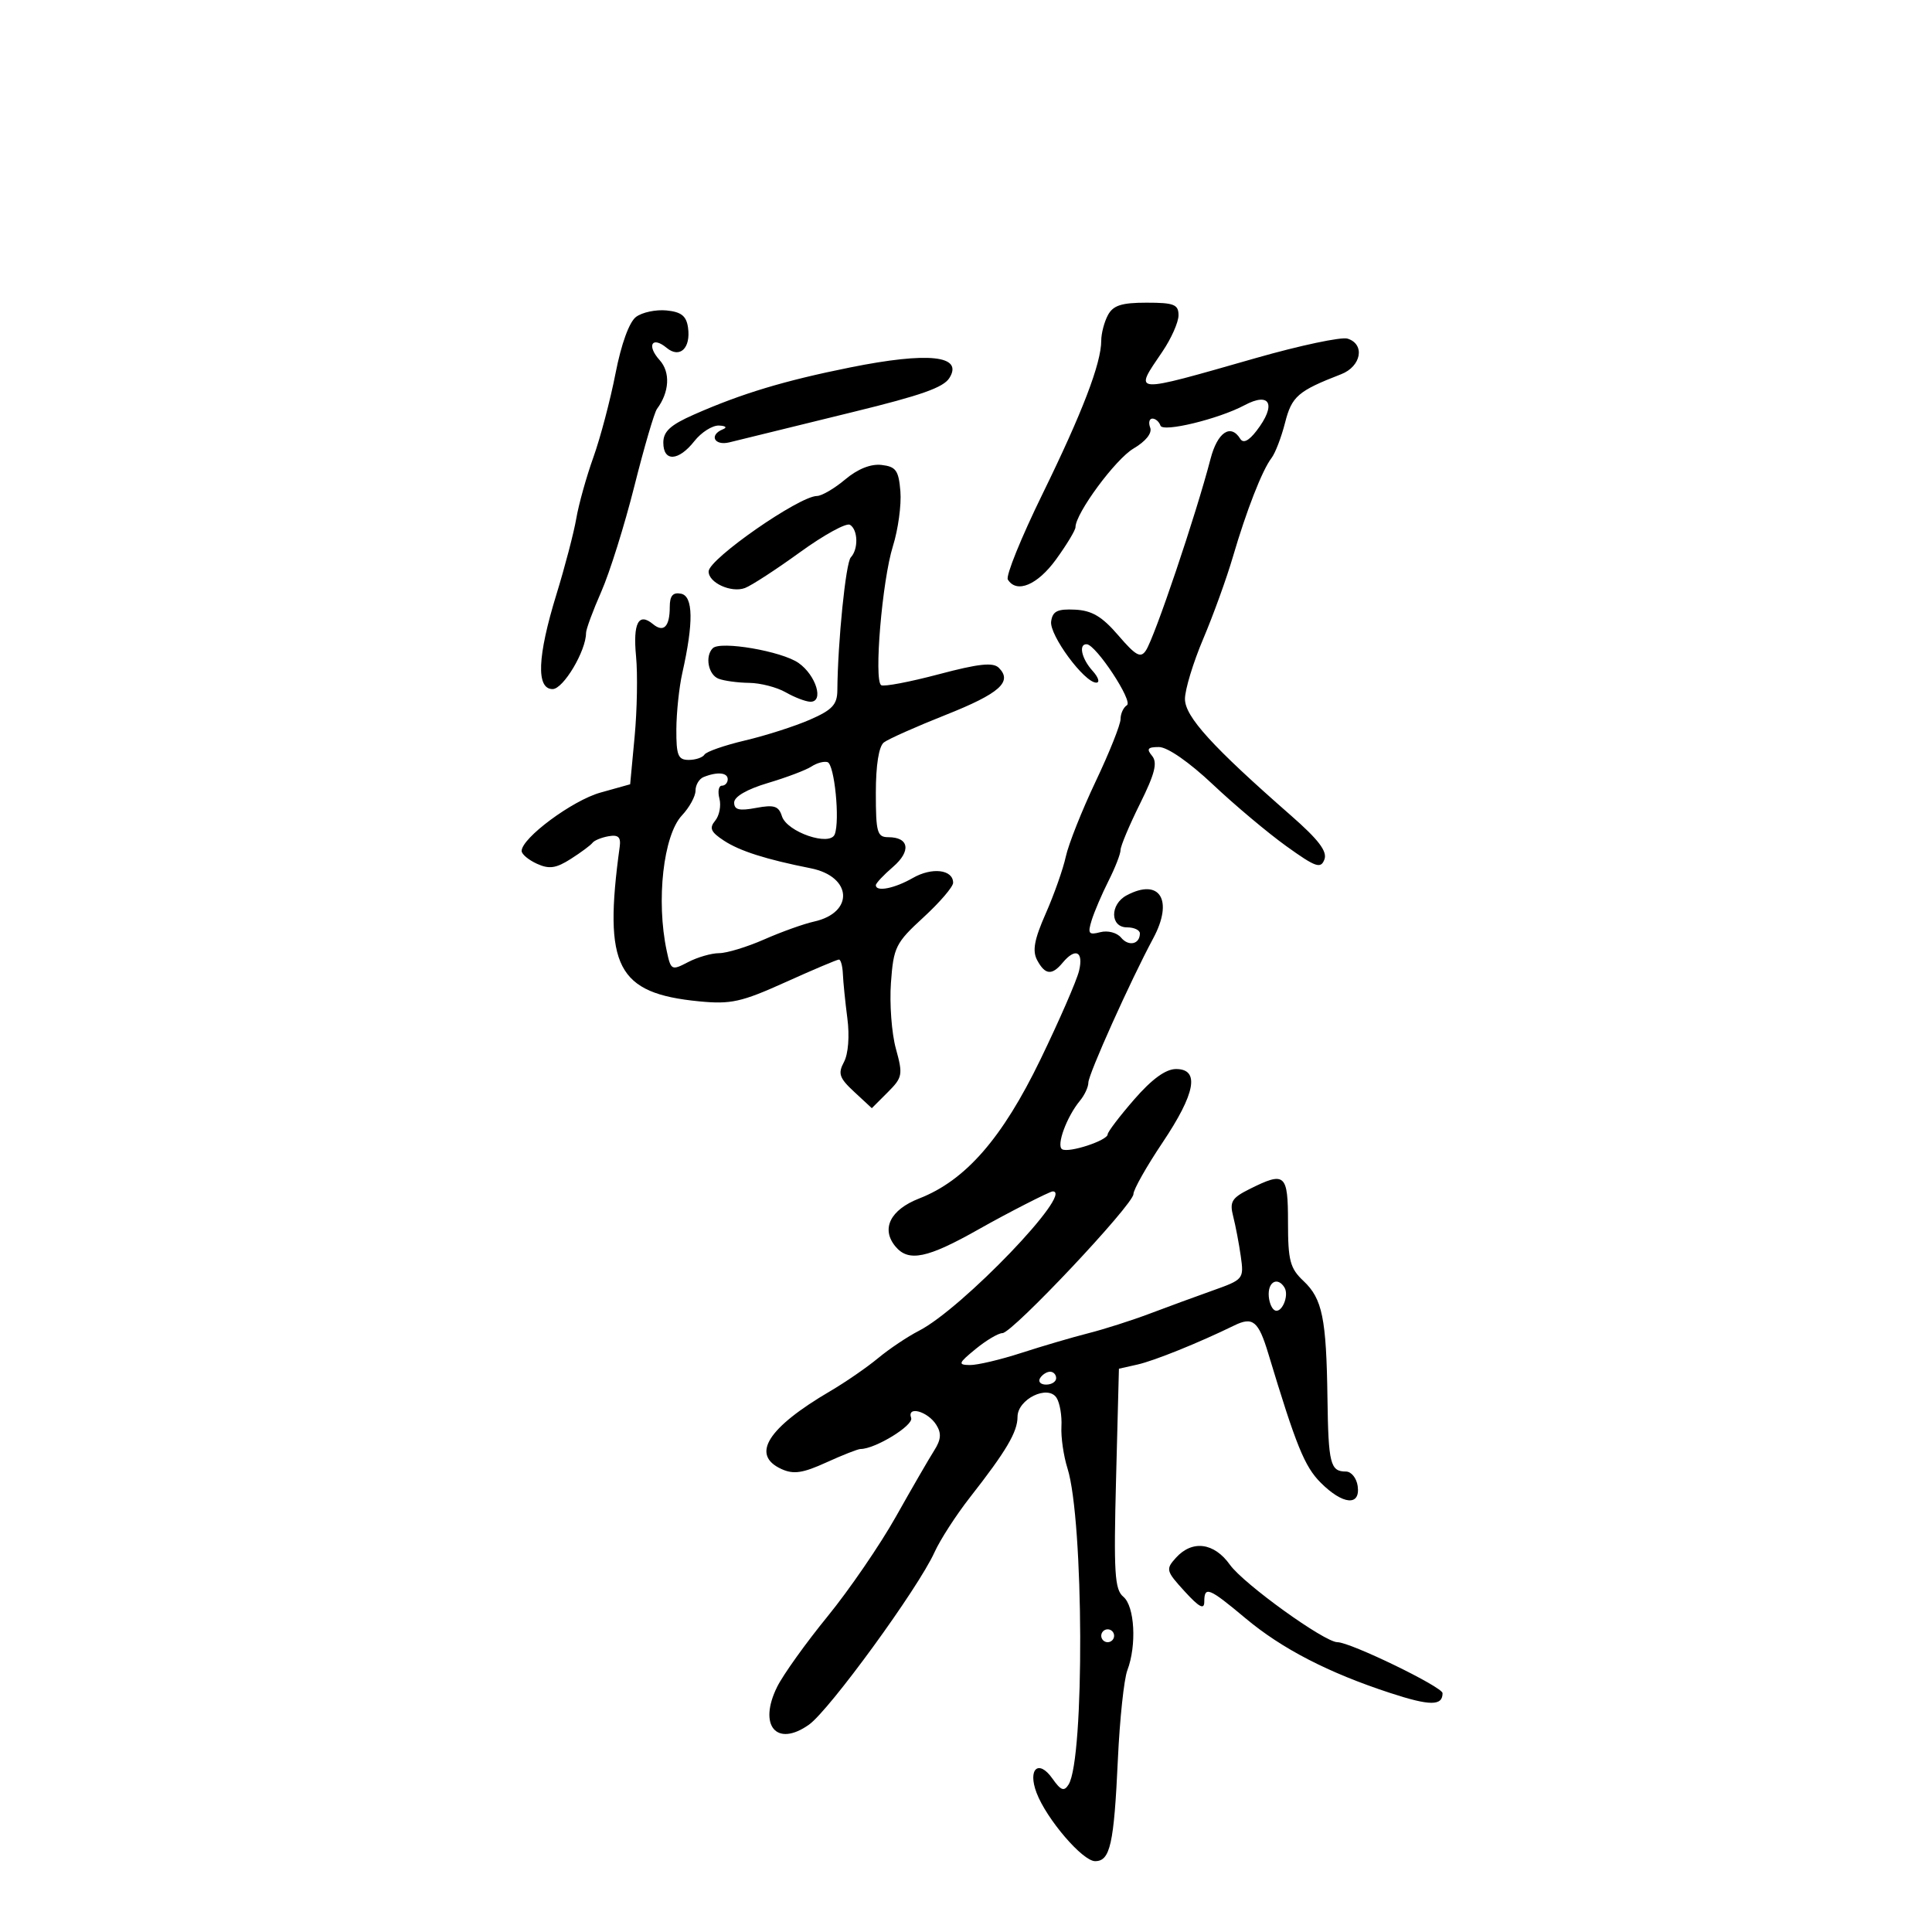 <svg xmlns="http://www.w3.org/2000/svg" width="300" height="300" viewBox="0 0 300 300" version="1.1">
	<path d="M 172.035 48.934 C 171.466 49.998, 171 51.782, 171 52.899 C 171 56.409, 168.061 64.078, 161.863 76.741 C 158.567 83.474, 156.152 89.436, 156.495 89.991 C 157.860 92.201, 161.101 90.844, 163.994 86.850 C 165.647 84.567, 167 82.324, 167 81.865 C 167 79.718, 173.205 71.302, 176.004 69.652 C 177.917 68.525, 178.929 67.258, 178.601 66.402 C 178.305 65.631, 178.461 65, 178.948 65 C 179.435 65, 179.997 65.491, 180.197 66.092 C 180.557 67.171, 189.239 65.064, 193.236 62.928 C 197.260 60.778, 198.238 62.832, 195.121 66.886 C 193.907 68.465, 193.049 68.888, 192.584 68.136 C 191.099 65.733, 189.046 67.119, 187.972 71.250 C 185.705 79.965, 179.312 98.916, 177.935 101.006 C 177.121 102.240, 176.376 101.833, 173.655 98.667 C 171.132 95.732, 169.558 94.795, 166.931 94.667 C 164.192 94.534, 163.444 94.903, 163.220 96.500 C 162.925 98.608, 168.378 106, 170.228 106 C 170.823 106, 170.565 105.177, 169.655 104.171 C 167.942 102.279, 167.437 99.971, 168.750 100.039 C 170.196 100.114, 175.983 108.892, 174.991 109.505 C 174.446 109.842, 174 110.812, 174 111.659 C 174 112.507, 172.259 116.868, 170.131 121.350 C 168.004 125.833, 165.921 131.075, 165.502 133 C 165.084 134.925, 163.681 138.904, 162.385 141.842 C 160.599 145.892, 160.275 147.646, 161.049 149.092 C 162.279 151.390, 163.340 151.500, 165 149.500 C 166.993 147.098, 168.282 147.729, 167.555 150.750 C 167.191 152.262, 164.496 158.450, 161.568 164.500 C 155.635 176.756, 149.935 183.293, 142.733 186.098 C 138.236 187.850, 136.771 190.814, 139.046 193.555 C 141.077 196.003, 143.996 195.397, 152 190.867 C 156.380 188.388, 163.001 185, 163.467 185 C 166.869 185, 149.385 203.216, 142.696 206.641 C 140.938 207.541, 138.084 209.452, 136.353 210.889 C 134.622 212.325, 131.287 214.625, 128.941 216 C 119.162 221.732, 116.538 225.921, 121.351 228.114 C 123.217 228.964, 124.650 228.754, 128.296 227.093 C 130.823 225.942, 133.218 225, 133.618 225 C 135.906 225, 141.898 221.326, 141.484 220.177 C 140.786 218.242, 144.058 219.139, 145.386 221.247 C 146.214 222.562, 146.132 223.549, 145.052 225.247 C 144.263 226.486, 141.593 231.100, 139.119 235.500 C 136.644 239.900, 131.865 246.875, 128.499 251 C 125.133 255.125, 121.614 260.042, 120.678 261.926 C 117.689 267.949, 120.583 271.383, 125.626 267.798 C 128.808 265.534, 142.584 246.614, 145.104 241.045 C 145.986 239.095, 148.470 235.250, 150.624 232.500 C 156.241 225.329, 158 222.351, 158 220.014 C 158 217.260, 162.724 214.957, 164.065 217.057 C 164.571 217.851, 164.911 219.850, 164.819 221.500 C 164.726 223.150, 165.149 226.075, 165.757 228 C 168.297 236.035, 168.428 273.096, 165.931 277.098 C 165.228 278.225, 164.734 278.043, 163.412 276.166 C 161.269 273.122, 159.548 274.681, 160.958 278.390 C 162.511 282.475, 168.103 289, 170.051 289 C 172.390 289, 172.976 286.378, 173.585 273.174 C 173.872 266.944, 174.533 260.727, 175.054 259.359 C 176.528 255.481, 176.196 249.407, 174.429 247.941 C 173.081 246.822, 172.922 244.227, 173.303 229.585 L 173.746 212.532 176.623 211.886 C 179.238 211.299, 186.149 208.509, 191.655 205.817 C 194.544 204.405, 195.413 205.124, 196.946 210.200 C 201.275 224.533, 202.571 227.725, 205.084 230.237 C 208.515 233.669, 211.269 233.915, 210.820 230.750 C 210.644 229.512, 209.825 228.500, 209 228.500 C 206.571 228.500, 206.268 227.303, 206.128 217.152 C 205.956 204.698, 205.337 201.665, 202.405 198.910 C 200.321 196.953, 200 195.741, 200 189.826 C 200 182.263, 199.559 181.877, 194.060 184.620 C 191.264 186.015, 190.906 186.605, 191.487 188.870 C 191.858 190.316, 192.390 193.111, 192.669 195.080 C 193.168 198.591, 193.083 198.694, 188.339 200.381 C 185.677 201.327, 181.250 202.951, 178.500 203.991 C 175.750 205.031, 171.475 206.395, 169 207.023 C 166.525 207.651, 161.838 209.028, 158.585 210.082 C 155.332 211.137, 151.732 211.984, 150.585 211.964 C 148.711 211.932, 148.803 211.680, 151.500 209.469 C 153.150 208.117, 155.023 207.008, 155.662 207.005 C 157.196 206.998, 176 187.036, 176 185.414 C 176 184.722, 178.025 181.137, 180.500 177.446 C 185.644 169.775, 186.340 166, 182.611 166 C 181.009 166, 178.869 167.557, 176.111 170.730 C 173.850 173.332, 172 175.763, 172 176.133 C 172 177.092, 165.937 179.079, 164.923 178.452 C 163.991 177.876, 165.635 173.409, 167.693 170.921 C 168.412 170.053, 169 168.789, 169 168.112 C 169 166.826, 175.547 152.259, 179.069 145.708 C 182.262 139.770, 180.095 136.273, 174.934 139.035 C 172.323 140.433, 172.370 144, 175 144 C 176.100 144, 177 144.423, 177 144.941 C 177 146.624, 175.255 147.013, 174.077 145.592 C 173.434 144.818, 172.010 144.446, 170.849 144.750 C 169.045 145.221, 168.870 144.978, 169.514 142.896 C 169.923 141.578, 171.099 138.830, 172.128 136.790 C 173.158 134.749, 174 132.587, 174 131.984 C 174 131.381, 175.356 128.154, 177.014 124.813 C 179.334 120.136, 179.766 118.424, 178.892 117.369 C 177.988 116.281, 178.208 116, 179.964 116 C 181.283 116, 184.657 118.343, 188.337 121.815 C 191.726 125.013, 196.862 129.325, 199.749 131.399 C 204.309 134.674, 205.084 134.945, 205.653 133.461 C 206.133 132.210, 204.743 130.383, 200.453 126.627 C 188.228 115.924, 184 111.274, 184 108.532 C 184 107.079, 185.277 102.878, 186.838 99.195 C 188.399 95.513, 190.467 89.800, 191.432 86.500 C 193.549 79.268, 195.999 72.996, 197.440 71.121 C 198.023 70.363, 198.970 67.894, 199.545 65.635 C 200.586 61.540, 201.546 60.710, 208.250 58.110 C 211.382 56.895, 212.005 53.452, 209.250 52.583 C 208.287 52.279, 201.875 53.638, 195 55.601 C 175.476 61.178, 176.008 61.215, 180.500 54.595 C 181.875 52.569, 183 50.031, 183 48.956 C 183 47.277, 182.296 47, 178.035 47 C 174.150 47, 172.845 47.421, 172.035 48.934 M 98.768 49.206 C 97.706 49.999, 96.470 53.401, 95.574 58 C 94.770 62.125, 93.225 67.975, 92.142 71 C 91.058 74.025, 89.864 78.300, 89.487 80.500 C 89.111 82.700, 87.722 88.011, 86.401 92.302 C 83.437 101.933, 83.232 107, 85.808 107 C 87.469 107, 91 101.076, 91 98.288 C 91 97.717, 92.065 94.830, 93.367 91.874 C 94.669 88.918, 96.979 81.550, 98.501 75.500 C 100.023 69.450, 101.603 64.050, 102.012 63.500 C 103.954 60.888, 104.124 57.795, 102.430 55.922 C 100.371 53.647, 101.240 52.124, 103.518 54.015 C 105.560 55.710, 107.288 54.069, 106.835 50.865 C 106.580 49.062, 105.787 48.430, 103.500 48.206 C 101.850 48.044, 99.721 48.494, 98.768 49.206 M 132.039 57.050 C 121.778 59.112, 115.157 61.109, 107.750 64.377 C 104.099 65.987, 103 66.996, 103 68.736 C 103 71.744, 105.360 71.629, 107.821 68.500 C 108.903 67.125, 110.623 66.036, 111.644 66.079 C 112.697 66.124, 112.959 66.376, 112.250 66.662 C 110.063 67.545, 110.907 69.256, 113.250 68.689 C 114.487 68.389, 118.425 67.424, 122 66.543 C 125.575 65.662, 130.300 64.502, 132.500 63.965 C 143.045 61.390, 146.487 60.176, 147.418 58.699 C 149.629 55.194, 144.185 54.610, 132.039 57.050 M 131.245 74.447 C 129.577 75.851, 127.601 77.007, 126.856 77.016 C 124.082 77.050, 110.098 86.777, 110.038 88.715 C 109.983 90.471, 113.546 92.109, 115.678 91.307 C 116.680 90.930, 120.530 88.426, 124.234 85.742 C 127.938 83.058, 131.426 81.145, 131.984 81.490 C 133.237 82.264, 133.312 85.266, 132.111 86.550 C 131.329 87.386, 130.088 99.660, 130.023 107.203 C 130.004 109.417, 129.231 110.241, 125.750 111.758 C 123.412 112.777, 118.892 114.225, 115.703 114.976 C 112.515 115.727, 109.676 116.715, 109.394 117.171 C 109.113 117.627, 108.009 118, 106.941 118 C 105.289 118, 105.004 117.294, 105.024 113.250 C 105.038 110.638, 105.454 106.700, 105.949 104.500 C 107.717 96.648, 107.649 92.556, 105.745 92.189 C 104.475 91.945, 104 92.509, 104 94.260 C 104 97.314, 103.044 98.282, 101.386 96.905 C 99.156 95.055, 98.270 96.751, 98.766 101.919 C 99.029 104.657, 98.931 110.246, 98.547 114.340 L 97.850 121.782 93.221 123.078 C 88.878 124.294, 81 130.134, 81 132.138 C 81 132.636, 82.069 133.530, 83.376 134.126 C 85.271 134.989, 86.335 134.837, 88.626 133.377 C 90.207 132.370, 91.725 131.243, 92 130.873 C 92.275 130.503, 93.400 130.042, 94.500 129.850 C 96.014 129.585, 96.433 129.986, 96.225 131.500 C 93.664 150.131, 95.783 154.248, 108.575 155.490 C 113.487 155.967, 115.128 155.603, 121.963 152.517 C 126.247 150.583, 129.985 149, 130.270 149 C 130.555 149, 130.831 150.012, 130.882 151.250 C 130.934 152.488, 131.248 155.590, 131.580 158.143 C 131.937 160.884, 131.720 163.654, 131.052 164.904 C 130.087 166.706, 130.323 167.395, 132.648 169.549 L 135.376 172.078 137.839 169.615 C 140.150 167.305, 140.229 166.884, 139.110 162.826 C 138.454 160.447, 138.110 155.842, 138.346 152.594 C 138.746 147.070, 139.072 146.414, 143.387 142.453 C 145.924 140.123, 148 137.704, 148 137.077 C 148 135.018, 144.718 134.625, 141.751 136.328 C 138.892 137.969, 136 138.534, 136 137.452 C 136 137.151, 137.197 135.874, 138.660 134.616 C 141.511 132.163, 141.174 130, 137.941 130 C 136.208 130, 136 129.264, 136 123.122 C 136 118.800, 136.464 115.888, 137.250 115.283 C 137.938 114.755, 142.252 112.833, 146.838 111.013 C 155.206 107.692, 157.268 105.868, 155.100 103.700 C 154.212 102.812, 151.986 103.050, 145.765 104.701 C 141.272 105.893, 137.252 106.656, 136.832 106.396 C 135.671 105.679, 136.982 90.125, 138.653 84.801 C 139.463 82.217, 139.986 78.392, 139.813 76.301 C 139.545 73.045, 139.126 72.457, 136.890 72.197 C 135.221 72.003, 133.185 72.815, 131.245 74.447 M 110.678 100.656 C 109.432 101.901, 109.981 104.779, 111.582 105.393 C 112.452 105.727, 114.589 106.016, 116.332 106.035 C 118.074 106.055, 120.625 106.714, 122 107.500 C 123.375 108.286, 125.094 108.945, 125.820 108.965 C 127.987 109.023, 126.729 104.862, 124 102.945 C 121.395 101.116, 111.857 99.477, 110.678 100.656 M 126 119.025 C 125.175 119.571, 122.138 120.721, 119.250 121.580 C 115.997 122.548, 114 123.703, 114 124.616 C 114 125.752, 114.782 125.944, 117.403 125.452 C 120.210 124.926, 120.913 125.152, 121.419 126.744 C 122.198 129.201, 128.877 131.484, 129.620 129.548 C 130.446 127.395, 129.575 118.680, 128.500 118.344 C 127.950 118.173, 126.825 118.479, 126 119.025 M 109.250 120.662 C 108.563 120.940, 108 121.888, 108 122.769 C 108 123.650, 107.052 125.380, 105.893 126.614 C 103.005 129.688, 101.861 139.846, 103.525 147.640 C 104.173 150.679, 104.281 150.735, 106.847 149.396 C 108.306 148.635, 110.475 148.010, 111.667 148.006 C 112.859 148.003, 116.009 147.042, 118.667 145.872 C 121.325 144.702, 124.807 143.455, 126.405 143.101 C 132.672 141.712, 132.324 136.105, 125.891 134.826 C 118.934 133.443, 114.883 132.153, 112.411 130.533 C 110.365 129.193, 110.099 128.586, 111.051 127.438 C 111.703 126.653, 112 125.108, 111.712 124.005 C 111.423 122.902, 111.595 122, 112.094 122 C 112.592 122, 113 121.550, 113 121 C 113 119.953, 111.372 119.806, 109.250 120.662 M 197 200.941 C 197 202.009, 197.403 203.131, 197.895 203.435 C 198.970 204.099, 200.243 201.202, 199.444 199.910 C 198.459 198.316, 197 198.931, 197 200.941 M 161.500 214 C 161.160 214.550, 161.584 215, 162.441 215 C 163.298 215, 164 214.550, 164 214 C 164 213.450, 163.577 213, 163.059 213 C 162.541 213, 161.840 213.450, 161.500 214 M 182.605 241.884 C 180.985 243.674, 181.051 243.933, 183.950 247.107 C 186.211 249.582, 187 250, 187 248.723 C 187 246.234, 187.707 246.516, 193.392 251.277 C 199.059 256.023, 206.259 259.741, 215.870 262.886 C 222.053 264.909, 224 264.916, 224 262.916 C 224 261.944, 209.681 255, 207.677 255 C 205.666 255, 193.095 245.942, 190.976 242.966 C 188.528 239.528, 185.134 239.089, 182.605 241.884 M 171 254 C 171 254.550, 171.450 255, 172 255 C 172.550 255, 173 254.550, 173 254 C 173 253.450, 172.550 253, 172 253 C 171.450 253, 171 253.450, 171 254" stroke="none" fill="black" fill-rule="evenodd"/>
</svg>